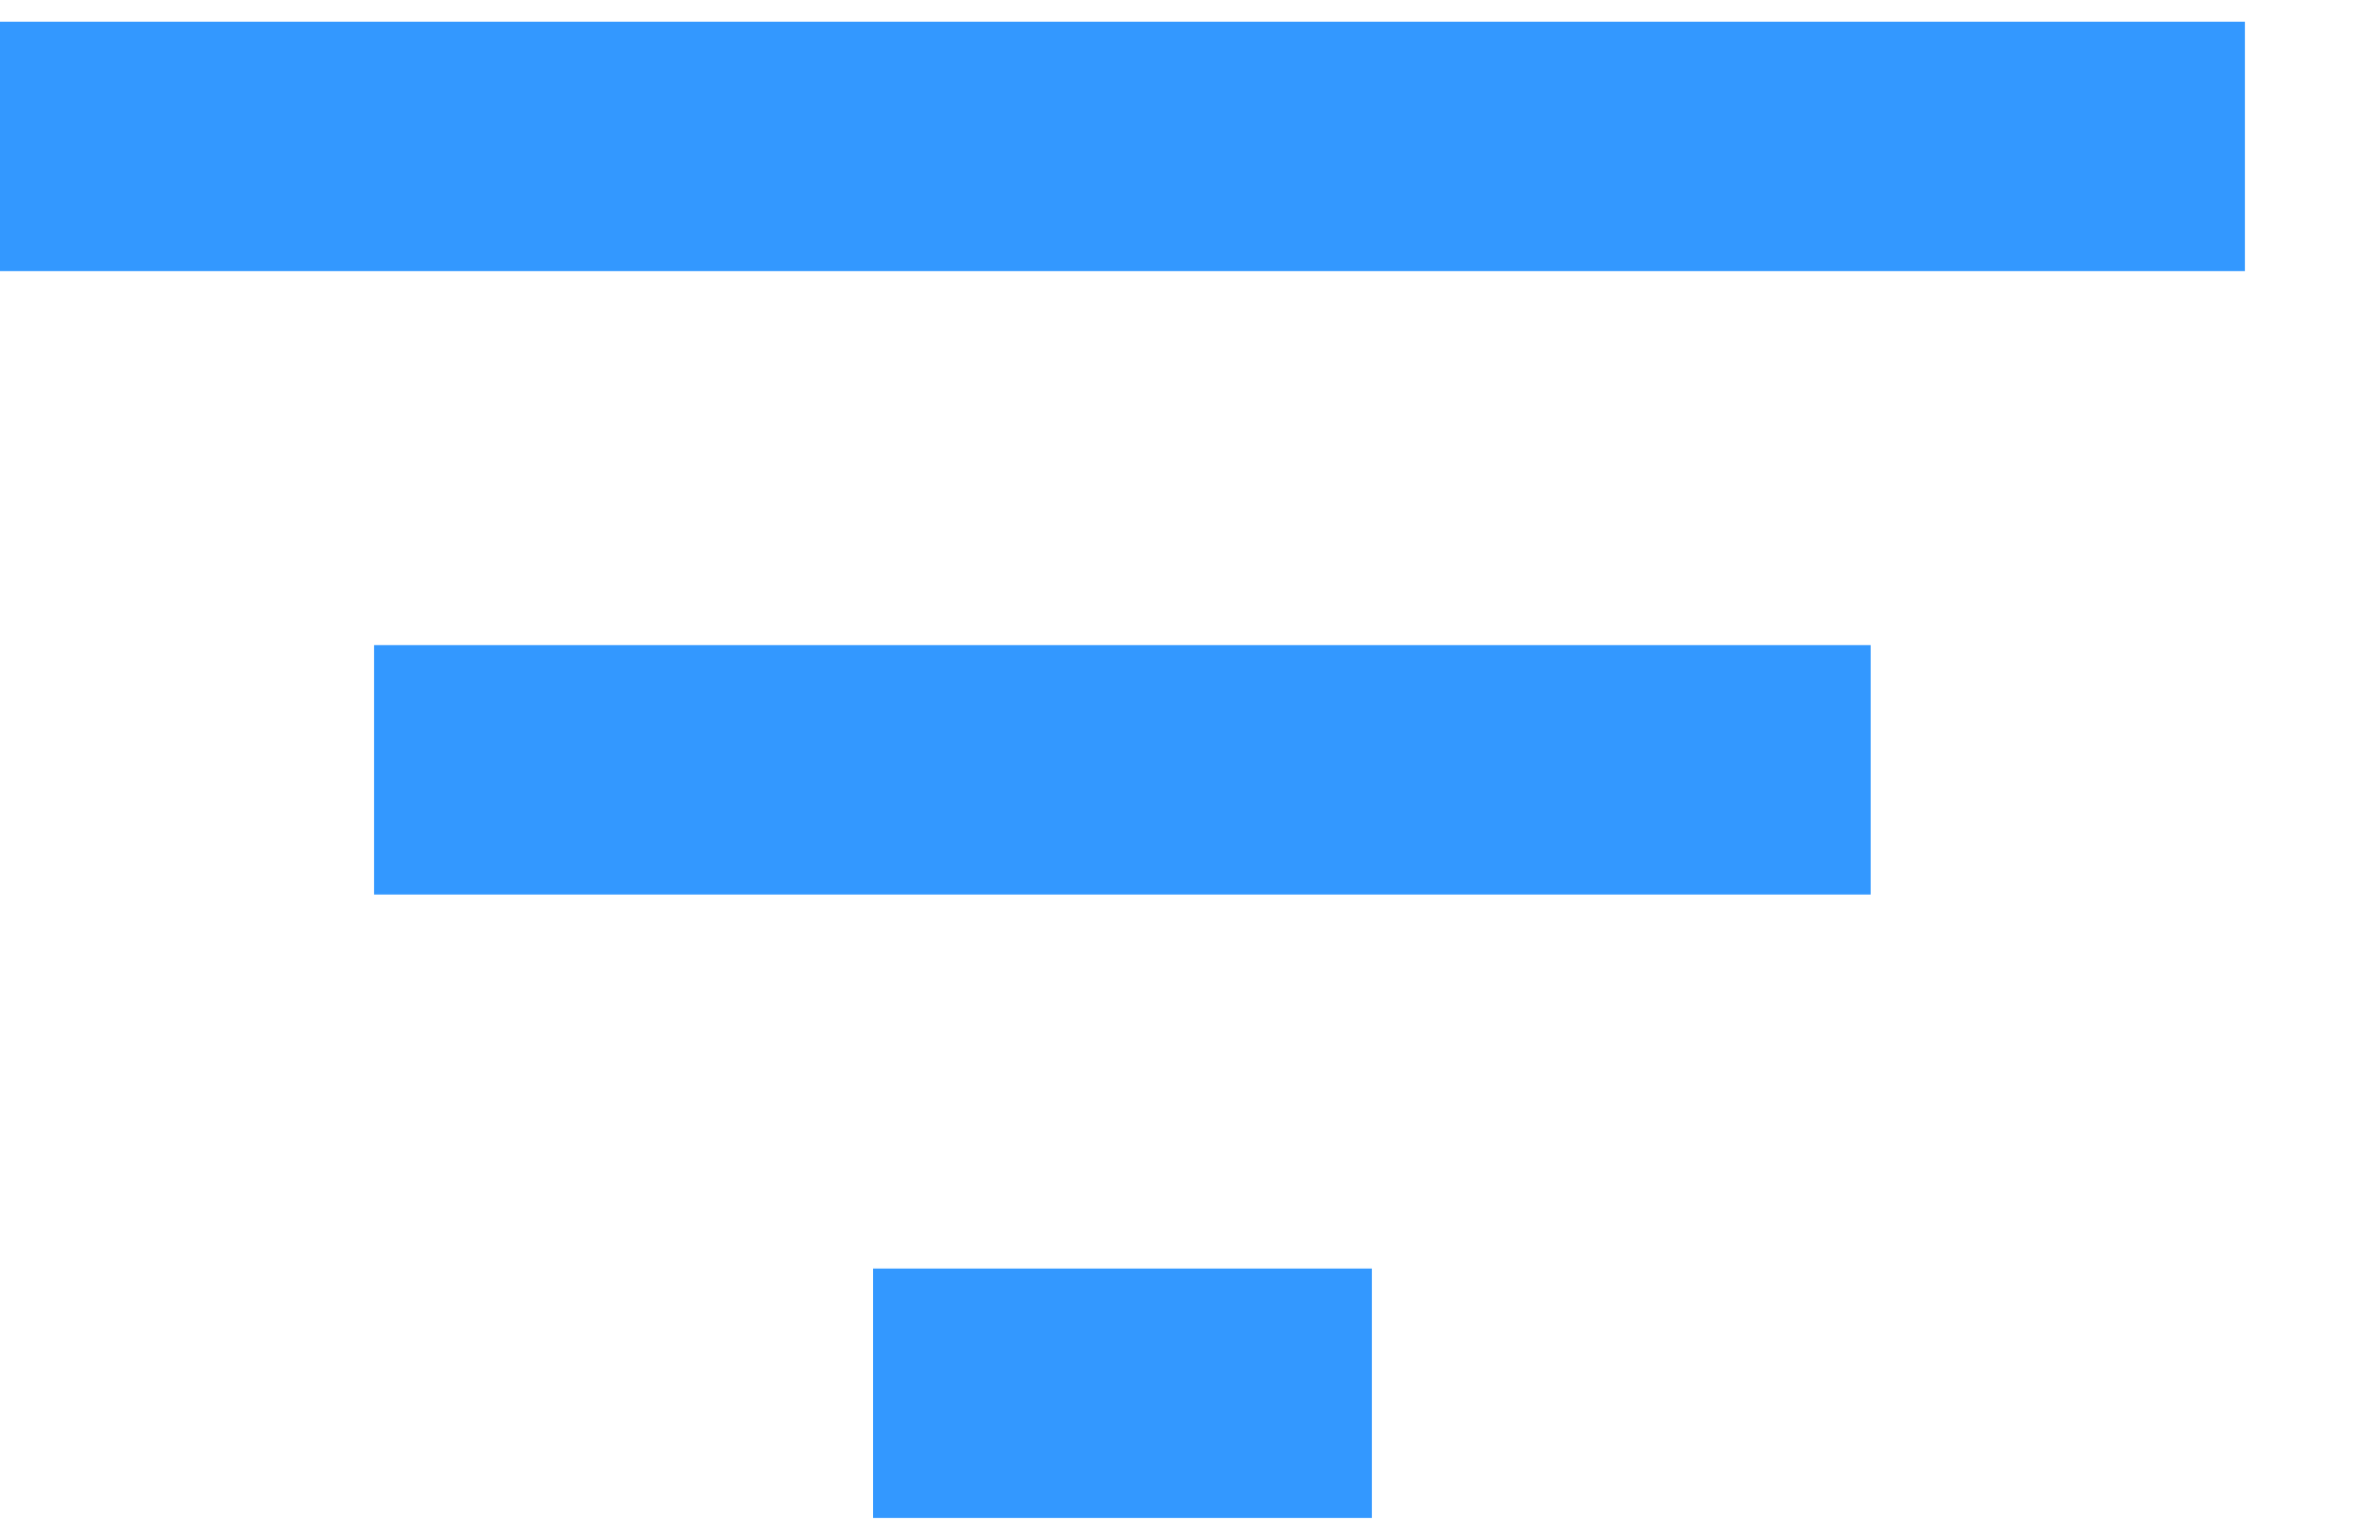 <svg width="17" height="11" viewBox="0 0 17 11" fill="none" xmlns="http://www.w3.org/2000/svg">
<path d="M6.236 10.845H9.799V9.063H6.236V10.845ZM0 0.155V1.937H16.035V0.155H0ZM2.672 6.391H13.362V4.609H2.672V6.391Z" fill="#3398FF"/>
</svg>
